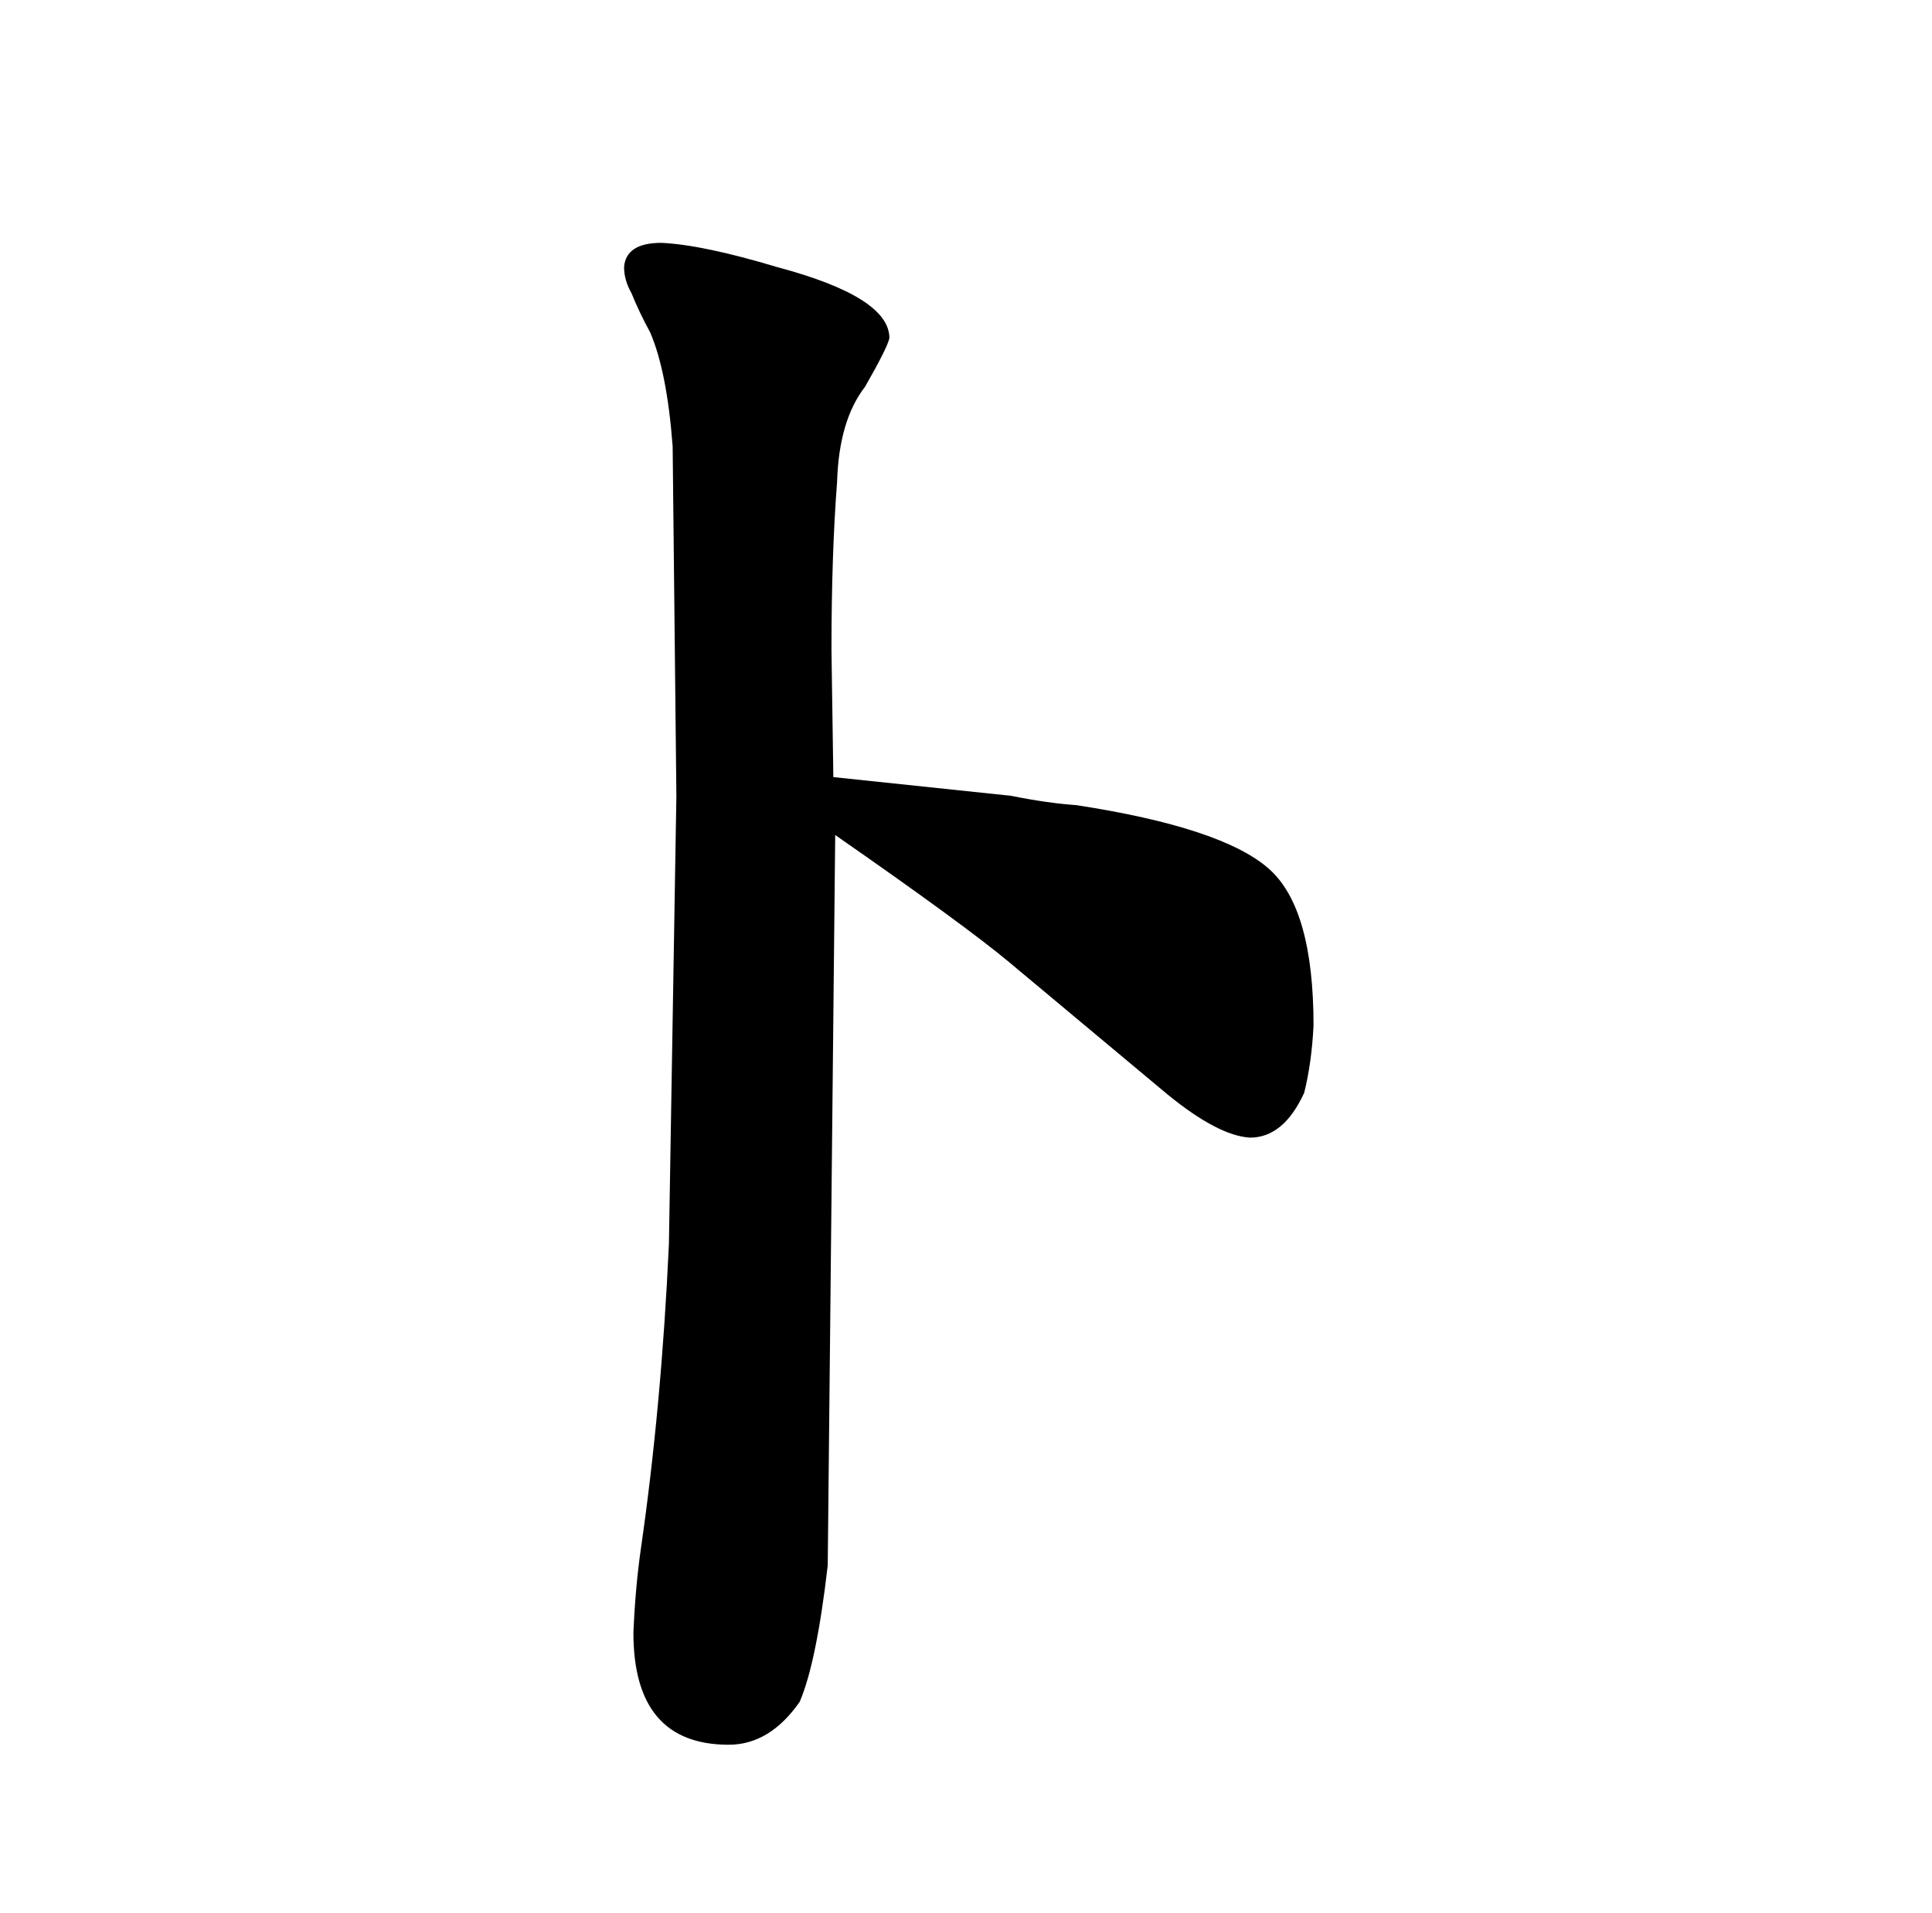 <?xml version="1.0" standalone="no"?>
<!DOCTYPE svg PUBLIC "-//W3C//DTD SVG 1.1//EN" "http://www.w3.org/Graphics/SVG/1.1/DTD/svg11.dtd" >
<svg xmlns="http://www.w3.org/2000/svg" xmlns:xlink="http://www.w3.org/1999/xlink" version="1.1" viewBox="-10 0 1034 1024">
  <g transform="matrix(1 0 0 -1 0 820)">
   <path fill="currentColor"
d="M338 642q9 -21 12 -61l2 -187l-4 -240q-4 -87 -15 -163q-3 -21 -4 -45q0 -60 51 -60q22 0 38 23q9 21 15 73l4 391q69 -48 93 -68l85 -71q27 -22 44 -23q18 0 29 24q4 16 5 36q0 63 -24 84q-25 22 -103 34q-15 1 -35 5l-95 10l-1 68q0 51 3 90q1 33 15 51q12 21 13 26
q0 22 -60 38q-40 12 -62 13q-19 0 -20 -13q0 -7 4 -14q4 -10 10 -21v0z" />
  </g>

</svg>

